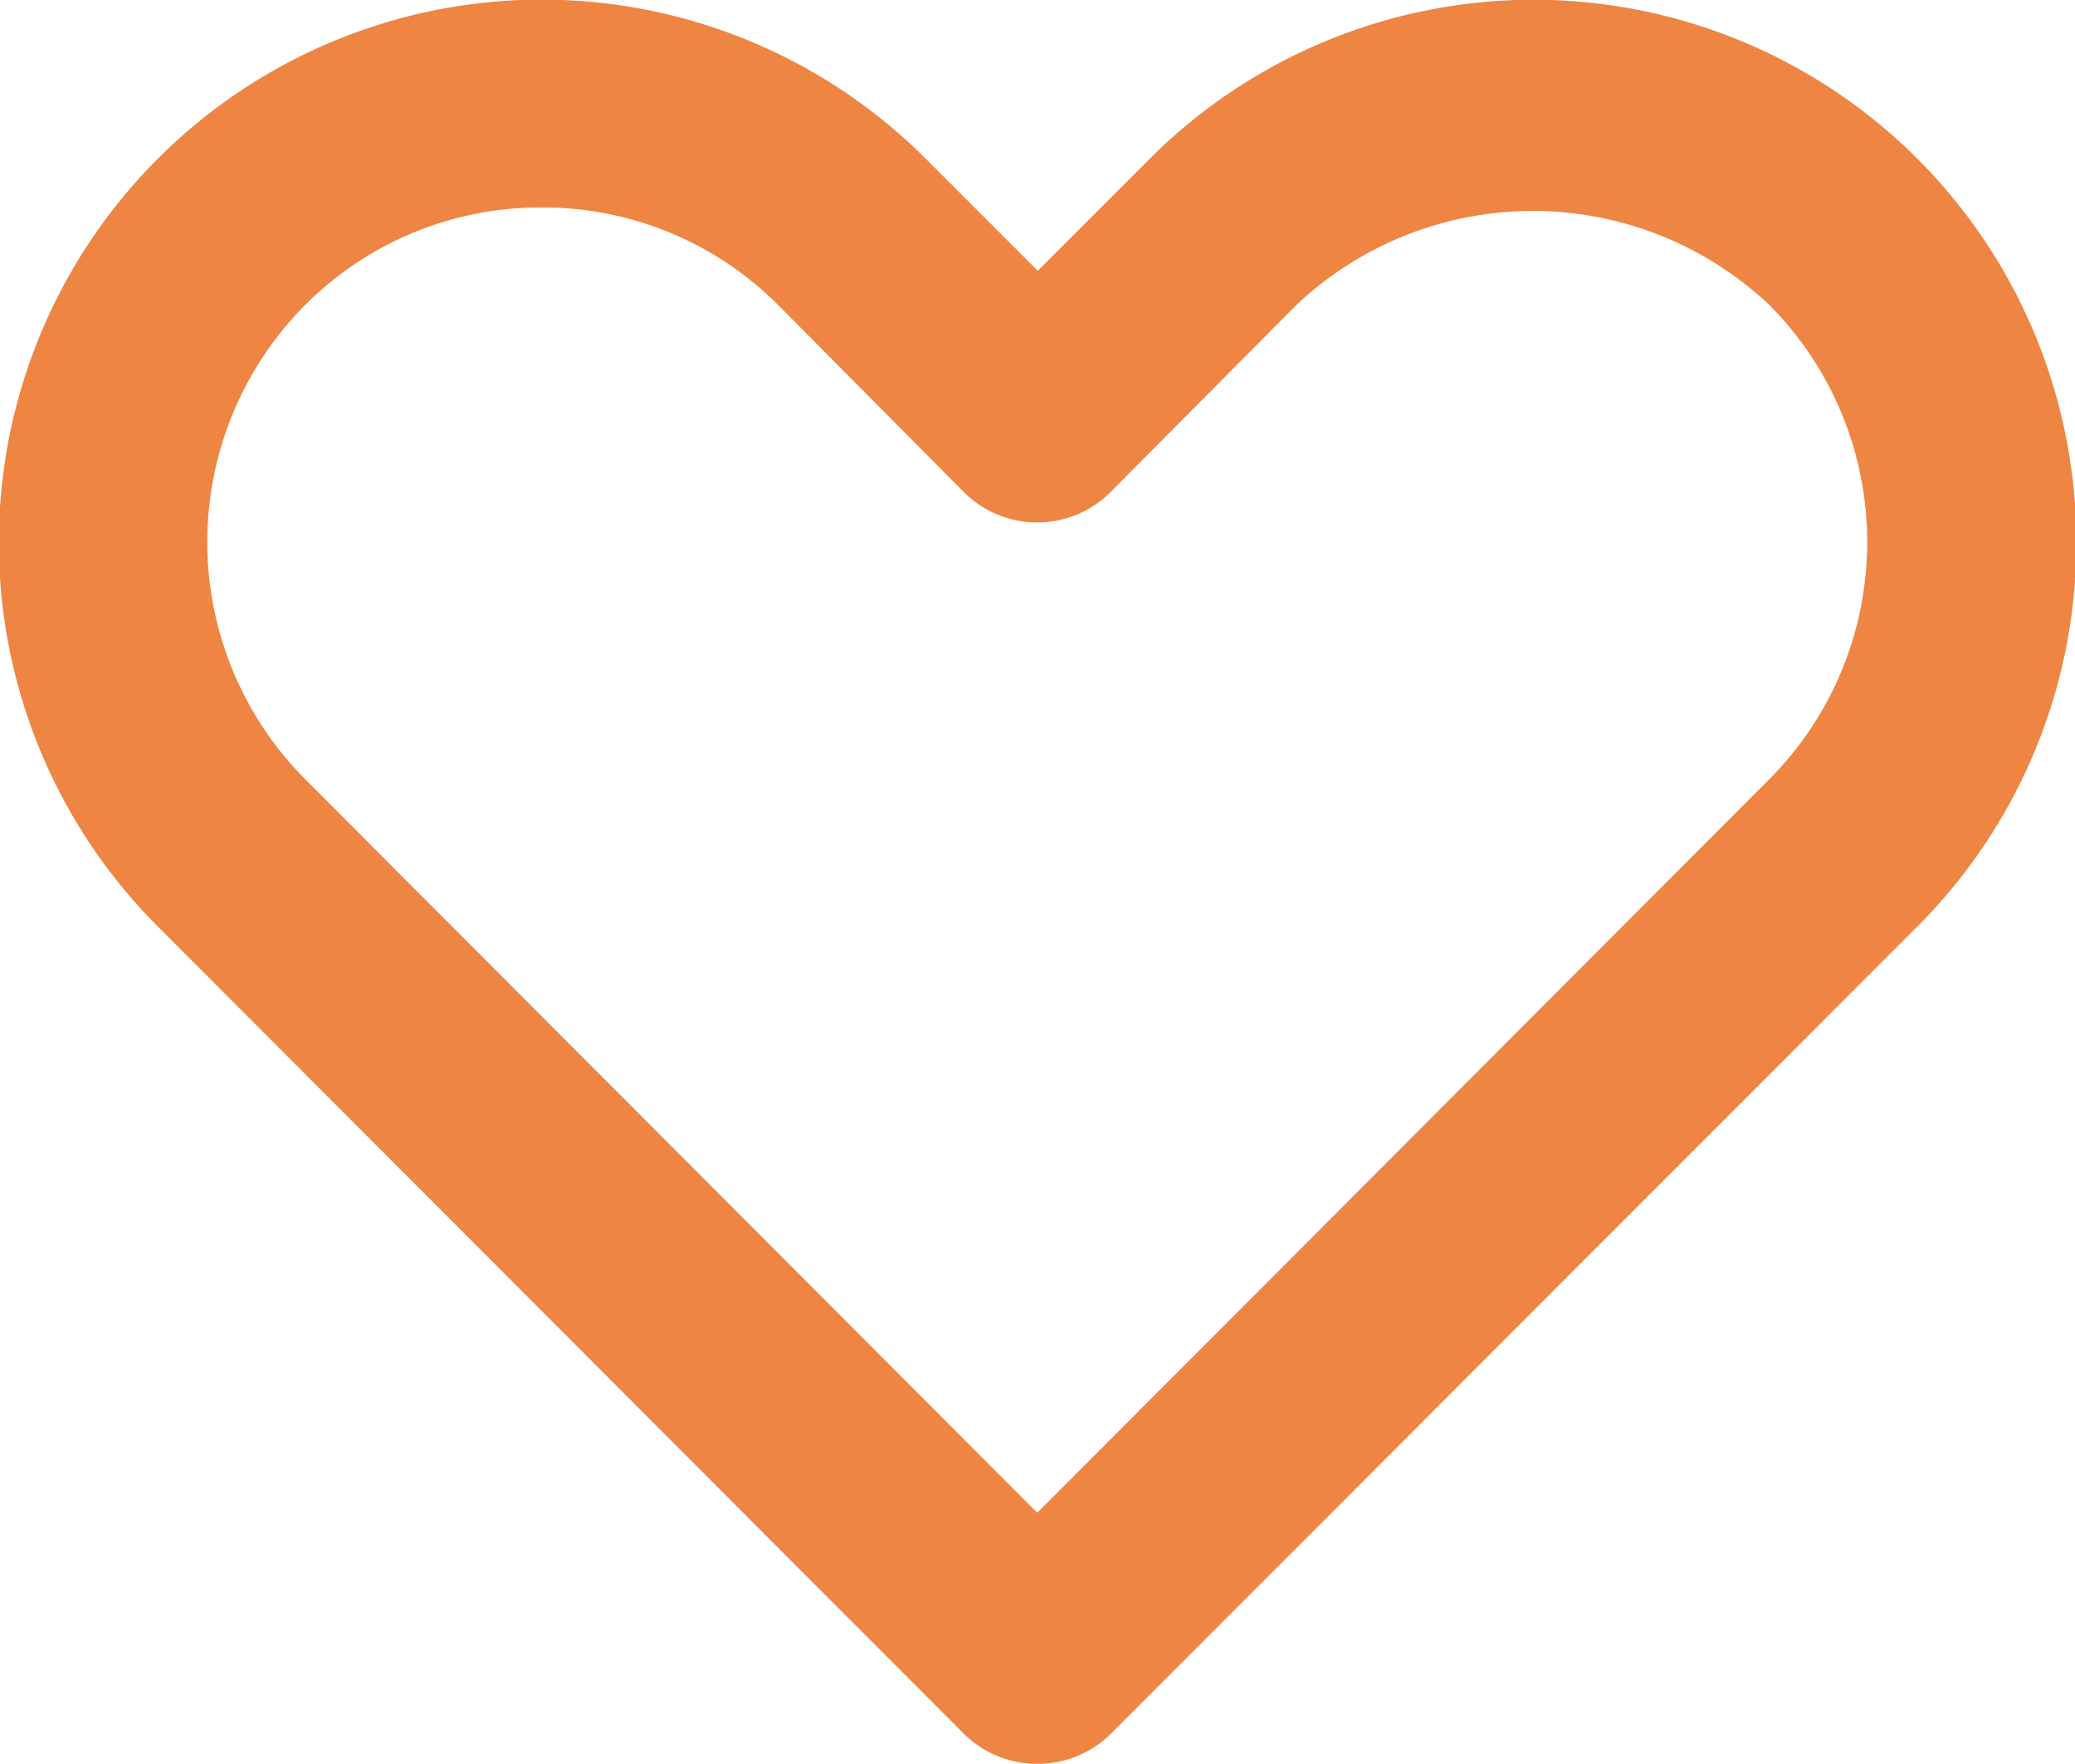 <svg xmlns="http://www.w3.org/2000/svg" width="24.658" height="20.956" viewBox="0 0 24.658 20.956">
  <path id="Контур_30" data-name="Контур 30" d="M14.328,24.957a1.233,1.233,0,0,1-.875-.357L3.874,15.008A6.45,6.45,0,1,1,13,5.886l1.331,1.331,1.331-1.331a6.45,6.45,0,1,1,9.122,9.122L15.2,24.6a1.233,1.233,0,0,1-.875.357ZM8.435,6.465A3.945,3.945,0,0,0,5.625,7.624a3.994,3.994,0,0,0,0,5.634l8.7,8.716,8.7-8.716a3.994,3.994,0,0,0,0-5.634,4.093,4.093,0,0,0-5.621,0L15.2,9.843a1.233,1.233,0,0,1-1.751,0L11.246,7.624A3.945,3.945,0,0,0,8.435,6.465Z" transform="translate(-1.999 -4)" fill="#ef8543"/>
</svg>
